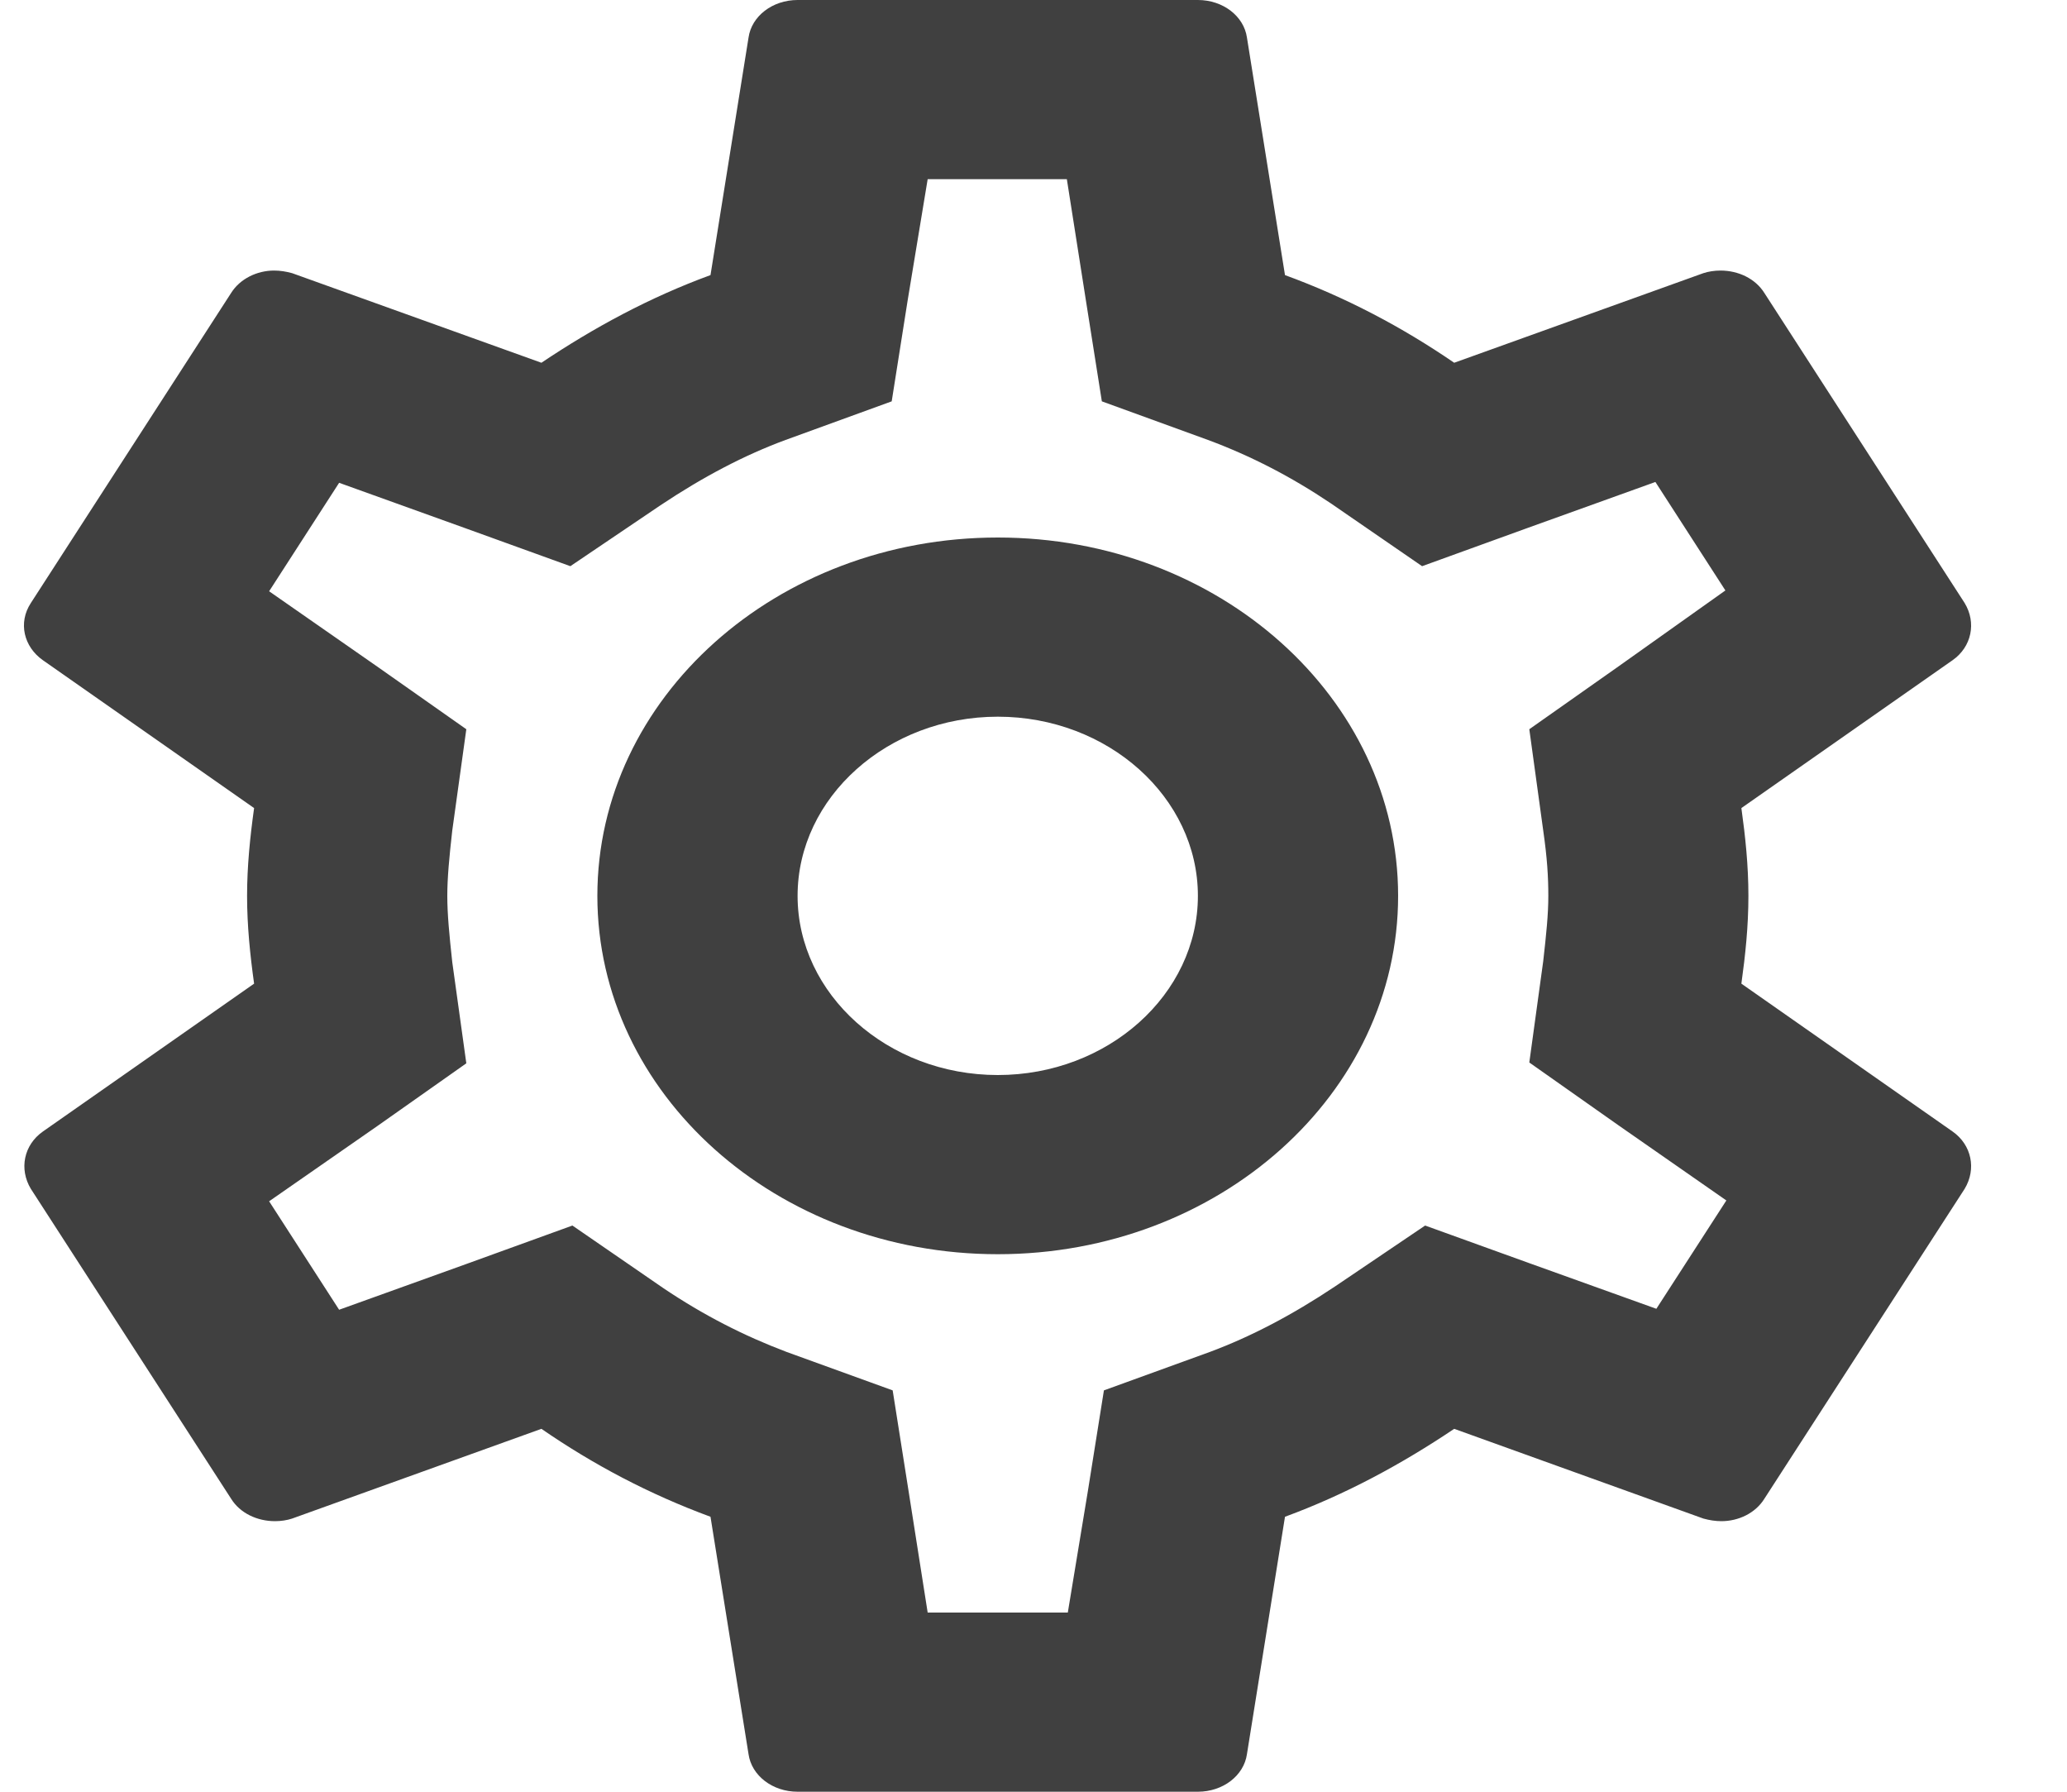 <svg width="15" height="13" viewBox="0 0 15 13" fill="none" xmlns="http://www.w3.org/2000/svg">
<path d="M12.637 7.137C12.666 6.929 12.688 6.721 12.688 6.5C12.688 6.279 12.666 6.071 12.637 5.863L14.17 4.79C14.308 4.693 14.344 4.518 14.257 4.375L12.804 2.126C12.739 2.022 12.616 1.963 12.485 1.963C12.441 1.963 12.398 1.97 12.361 1.982L10.553 2.632C10.175 2.373 9.768 2.158 9.325 1.996L9.049 0.273C9.027 0.117 8.875 0 8.693 0H5.788C5.606 0 5.454 0.117 5.432 0.273L5.156 1.996C4.713 2.158 4.306 2.379 3.929 2.632L2.12 1.982C2.076 1.97 2.033 1.963 1.989 1.963C1.866 1.963 1.742 2.022 1.677 2.126L0.224 4.375C0.13 4.518 0.173 4.693 0.311 4.79L1.844 5.863C1.815 6.071 1.793 6.285 1.793 6.5C1.793 6.715 1.815 6.929 1.844 7.137L0.311 8.21C0.173 8.307 0.137 8.482 0.224 8.626L1.677 10.874C1.742 10.979 1.866 11.037 1.996 11.037C2.04 11.037 2.084 11.03 2.12 11.018L3.929 10.367C4.306 10.627 4.713 10.842 5.156 11.005L5.432 12.727C5.454 12.883 5.606 13 5.788 13H8.693C8.875 13 9.027 12.883 9.049 12.727L9.325 11.005C9.768 10.842 10.175 10.621 10.553 10.367L12.361 11.018C12.405 11.03 12.448 11.037 12.492 11.037C12.616 11.037 12.739 10.979 12.804 10.874L14.257 8.626C14.344 8.482 14.308 8.307 14.17 8.21L12.637 7.137ZM11.199 6.026C11.228 6.227 11.236 6.364 11.236 6.5C11.236 6.636 11.221 6.779 11.199 6.974L11.098 7.709L11.744 8.164L12.528 8.71L12.02 9.496L11.098 9.165L10.342 8.892L9.688 9.334C9.376 9.542 9.078 9.698 8.78 9.809L8.011 10.088L7.894 10.822L7.749 11.7H6.732L6.594 10.822L6.478 10.088L5.708 9.809C5.396 9.691 5.105 9.542 4.815 9.347L4.154 8.892L3.384 9.171L2.461 9.503L1.953 8.716L2.737 8.171L3.384 7.715L3.282 6.981C3.26 6.779 3.246 6.63 3.246 6.5C3.246 6.37 3.26 6.221 3.282 6.026L3.384 5.291L2.737 4.836L1.953 4.29L2.461 3.503L3.384 3.835L4.139 4.108L4.793 3.666C5.105 3.458 5.403 3.302 5.701 3.192L6.471 2.912L6.587 2.178L6.732 1.3H7.742L7.88 2.178L7.996 2.912L8.766 3.192C9.078 3.308 9.369 3.458 9.659 3.653L10.32 4.108L11.09 3.829L12.013 3.497L12.521 4.284L11.744 4.836L11.098 5.291L11.199 6.026ZM7.241 3.9C5.635 3.9 4.335 5.064 4.335 6.5C4.335 7.936 5.635 9.1 7.241 9.1C8.846 9.1 10.146 7.936 10.146 6.5C10.146 5.064 8.846 3.9 7.241 3.9ZM7.241 7.8C6.442 7.8 5.788 7.215 5.788 6.5C5.788 5.785 6.442 5.2 7.241 5.2C8.04 5.2 8.693 5.785 8.693 6.5C8.693 7.215 8.04 7.8 7.241 7.8Z" fill="#404040"/>
</svg>
